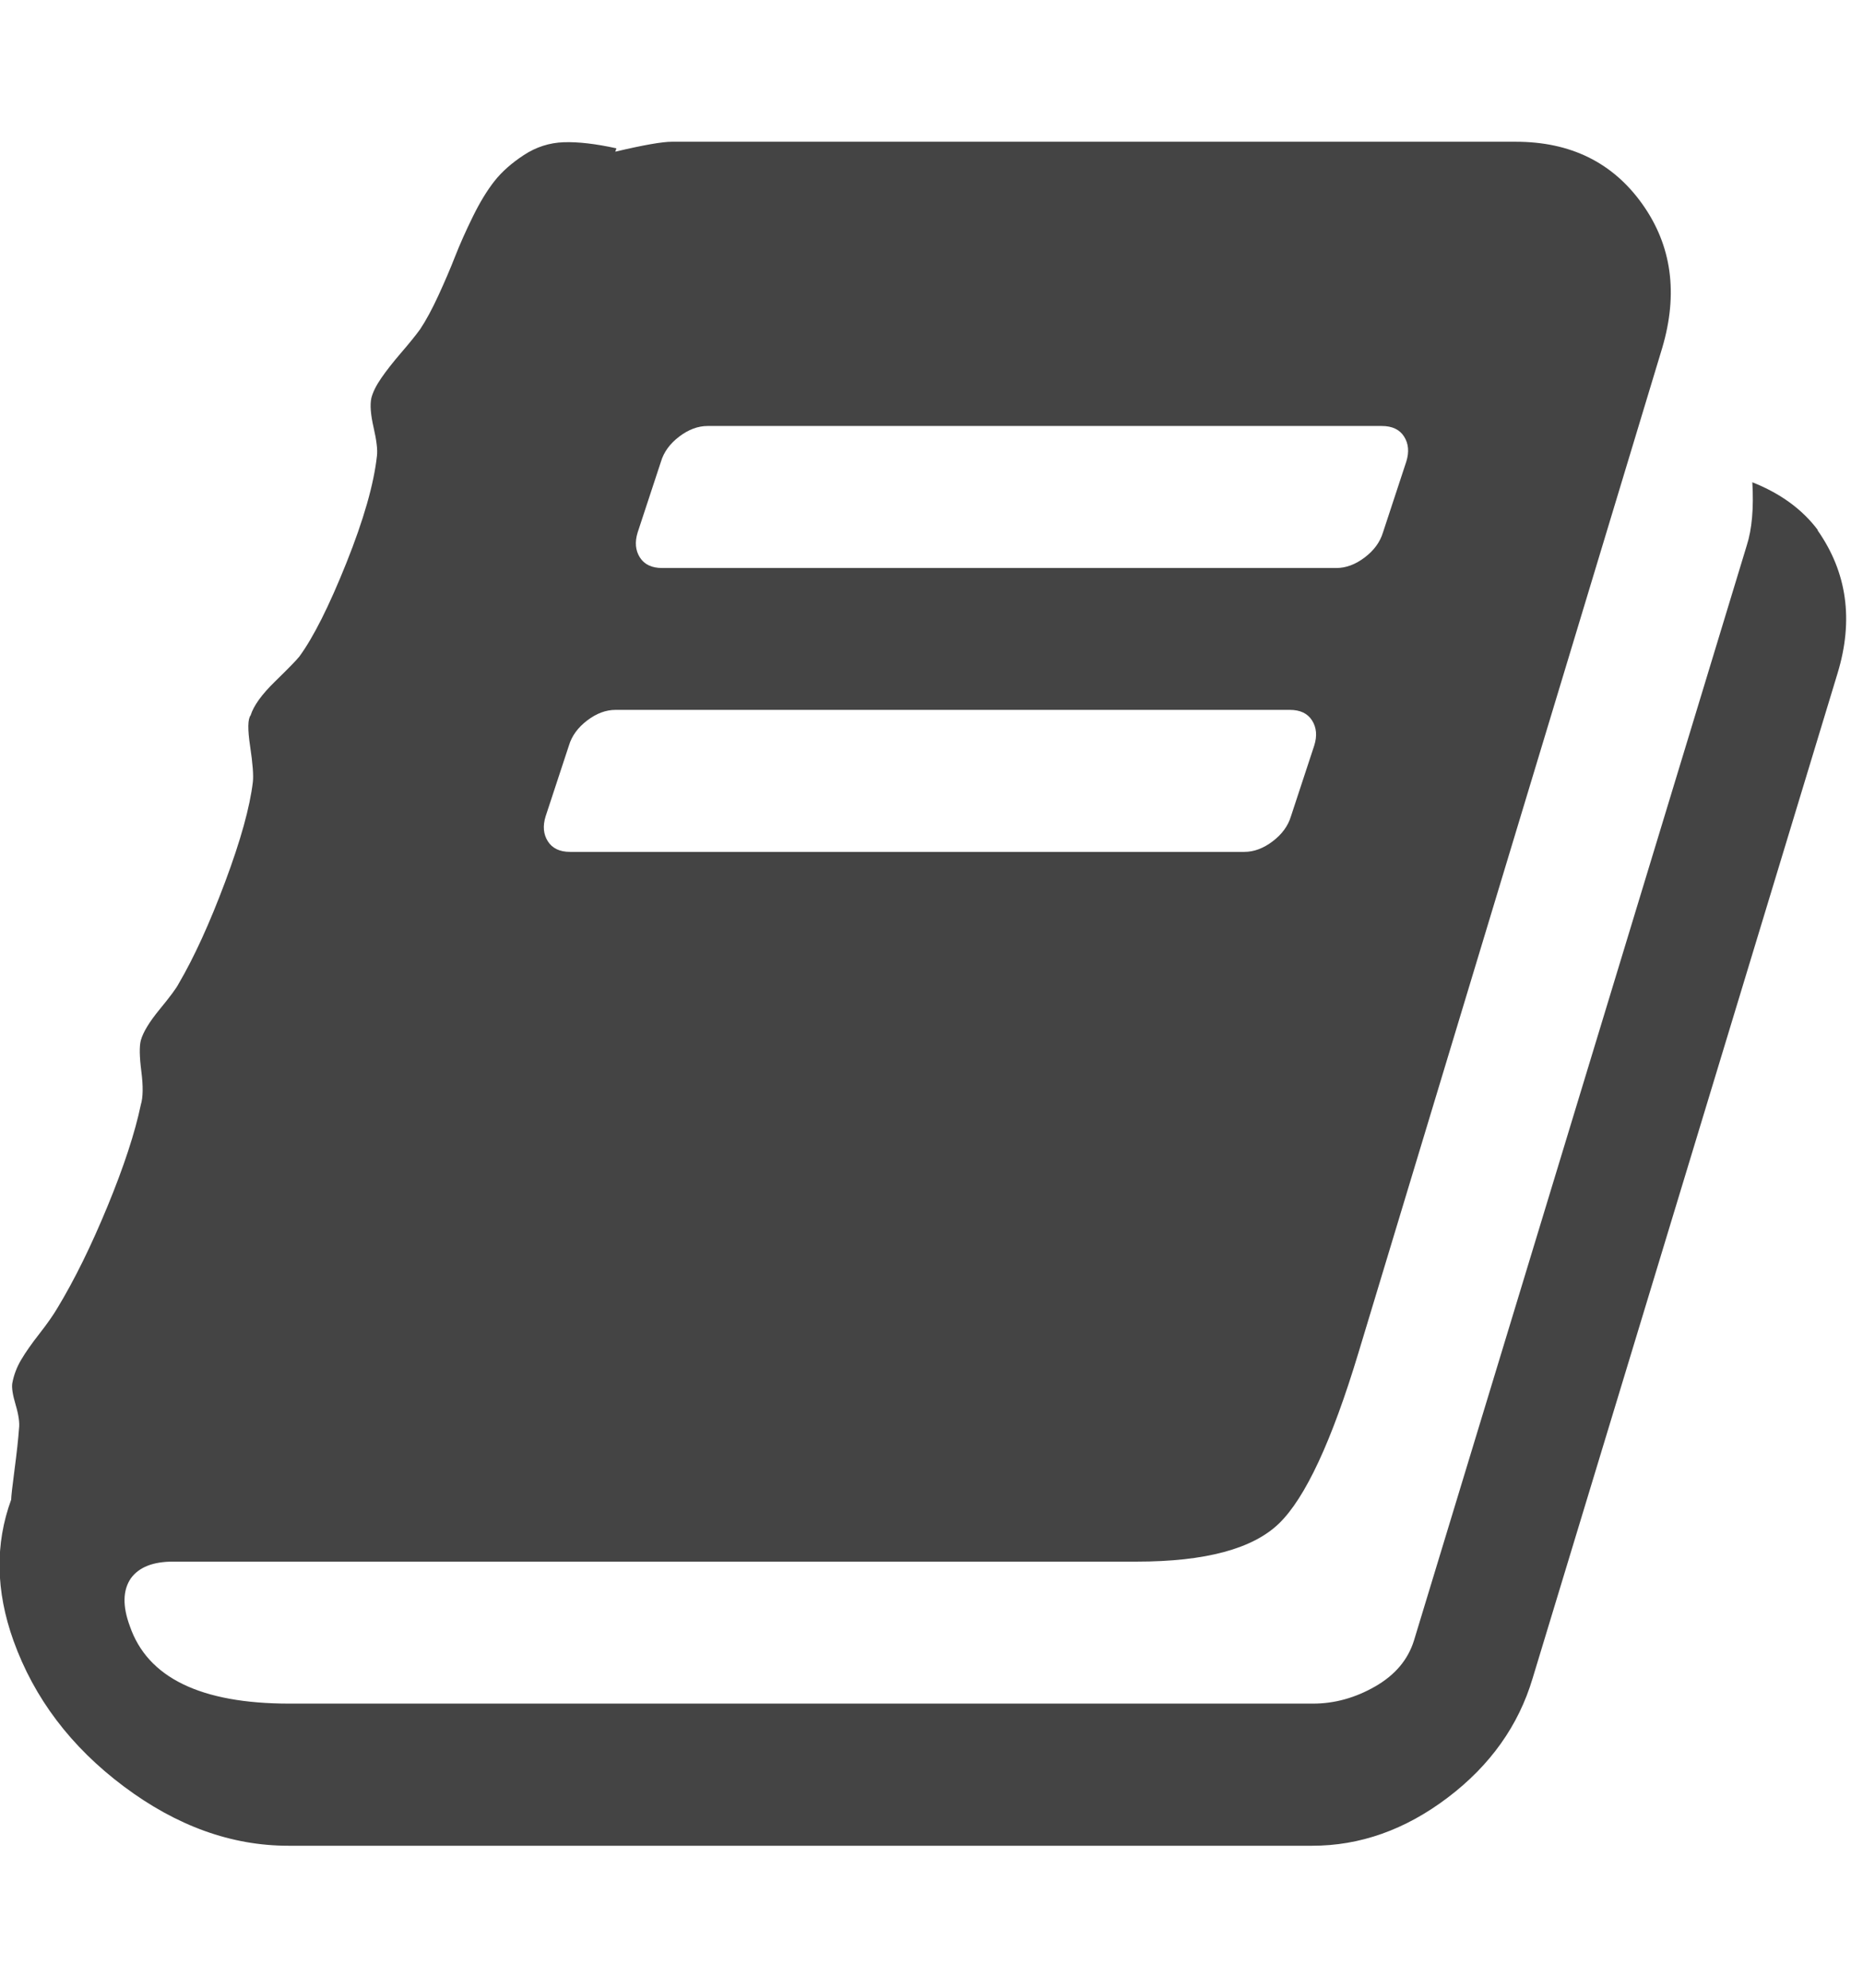 <?xml version="1.0" encoding="utf-8"?>
<!-- Generated by IcoMoon.io -->
<!DOCTYPE svg PUBLIC "-//W3C//DTD SVG 1.1//EN" "http://www.w3.org/Graphics/SVG/1.1/DTD/svg11.dtd">
<svg version="1.1" xmlns="http://www.w3.org/2000/svg" xmlns:xlink="http://www.w3.org/1999/xlink" width="15" height="16" viewBox="0 0 15 16">
<path fill="#444444" d="M14.634 4.268q0.357 0.509 0.161 1.152l-2.455 8.089q-0.17 0.571-0.683 0.96t-1.094 0.388h-8.241q-0.688 0-1.326-0.478t-0.888-1.174q-0.214-0.598-0.018-1.134 0-0.036 0.027-0.241t0.036-0.33q0.009-0.071-0.027-0.192t-0.027-0.174q0.018-0.098 0.071-0.188t0.147-0.21 0.147-0.21q0.205-0.339 0.402-0.817t0.268-0.817q0.027-0.089 0.004-0.268t-0.004-0.25q0.027-0.098 0.152-0.25t0.152-0.205q0.188-0.321 0.375-0.821t0.223-0.804q0.009-0.080-0.022-0.286t0.004-0.25q0.036-0.116 0.196-0.272t0.196-0.201q0.17-0.232 0.379-0.754t0.246-0.862q0.009-0.071-0.027-0.228t-0.018-0.237q0.018-0.071 0.080-0.161t0.161-0.205 0.152-0.188q0.071-0.107 0.147-0.272t0.134-0.313 0.143-0.321 0.174-0.286 0.237-0.21 0.321-0.103 0.424 0.049l-0.009 0.027q0.339-0.080 0.455-0.080h6.795q0.661 0 1.018 0.5t0.161 1.161l-2.446 8.089q-0.321 1.063-0.638 1.371t-1.147 0.308h-7.759q-0.241 0-0.339 0.134-0.098 0.143-0.009 0.384 0.214 0.625 1.286 0.625h8.241q0.259 0 0.5-0.138t0.313-0.371l2.679-8.813q0.063-0.196 0.045-0.509 0.339 0.134 0.527 0.384zM5.134 4.286q-0.036 0.116 0.018 0.201t0.179 0.085h5.429q0.116 0 0.228-0.085t0.147-0.201l0.188-0.571q0.036-0.116-0.018-0.201t-0.179-0.085h-5.429q-0.116 0-0.228 0.085t-0.147 0.201zM4.393 6.571q-0.036 0.116 0.018 0.201t0.179 0.085h5.429q0.116 0 0.228-0.085t0.147-0.201l0.188-0.571q0.036-0.116-0.018-0.201t-0.179-0.085h-5.429q-0.116 0-0.228 0.085t-0.147 0.201z"></path>
</svg>
